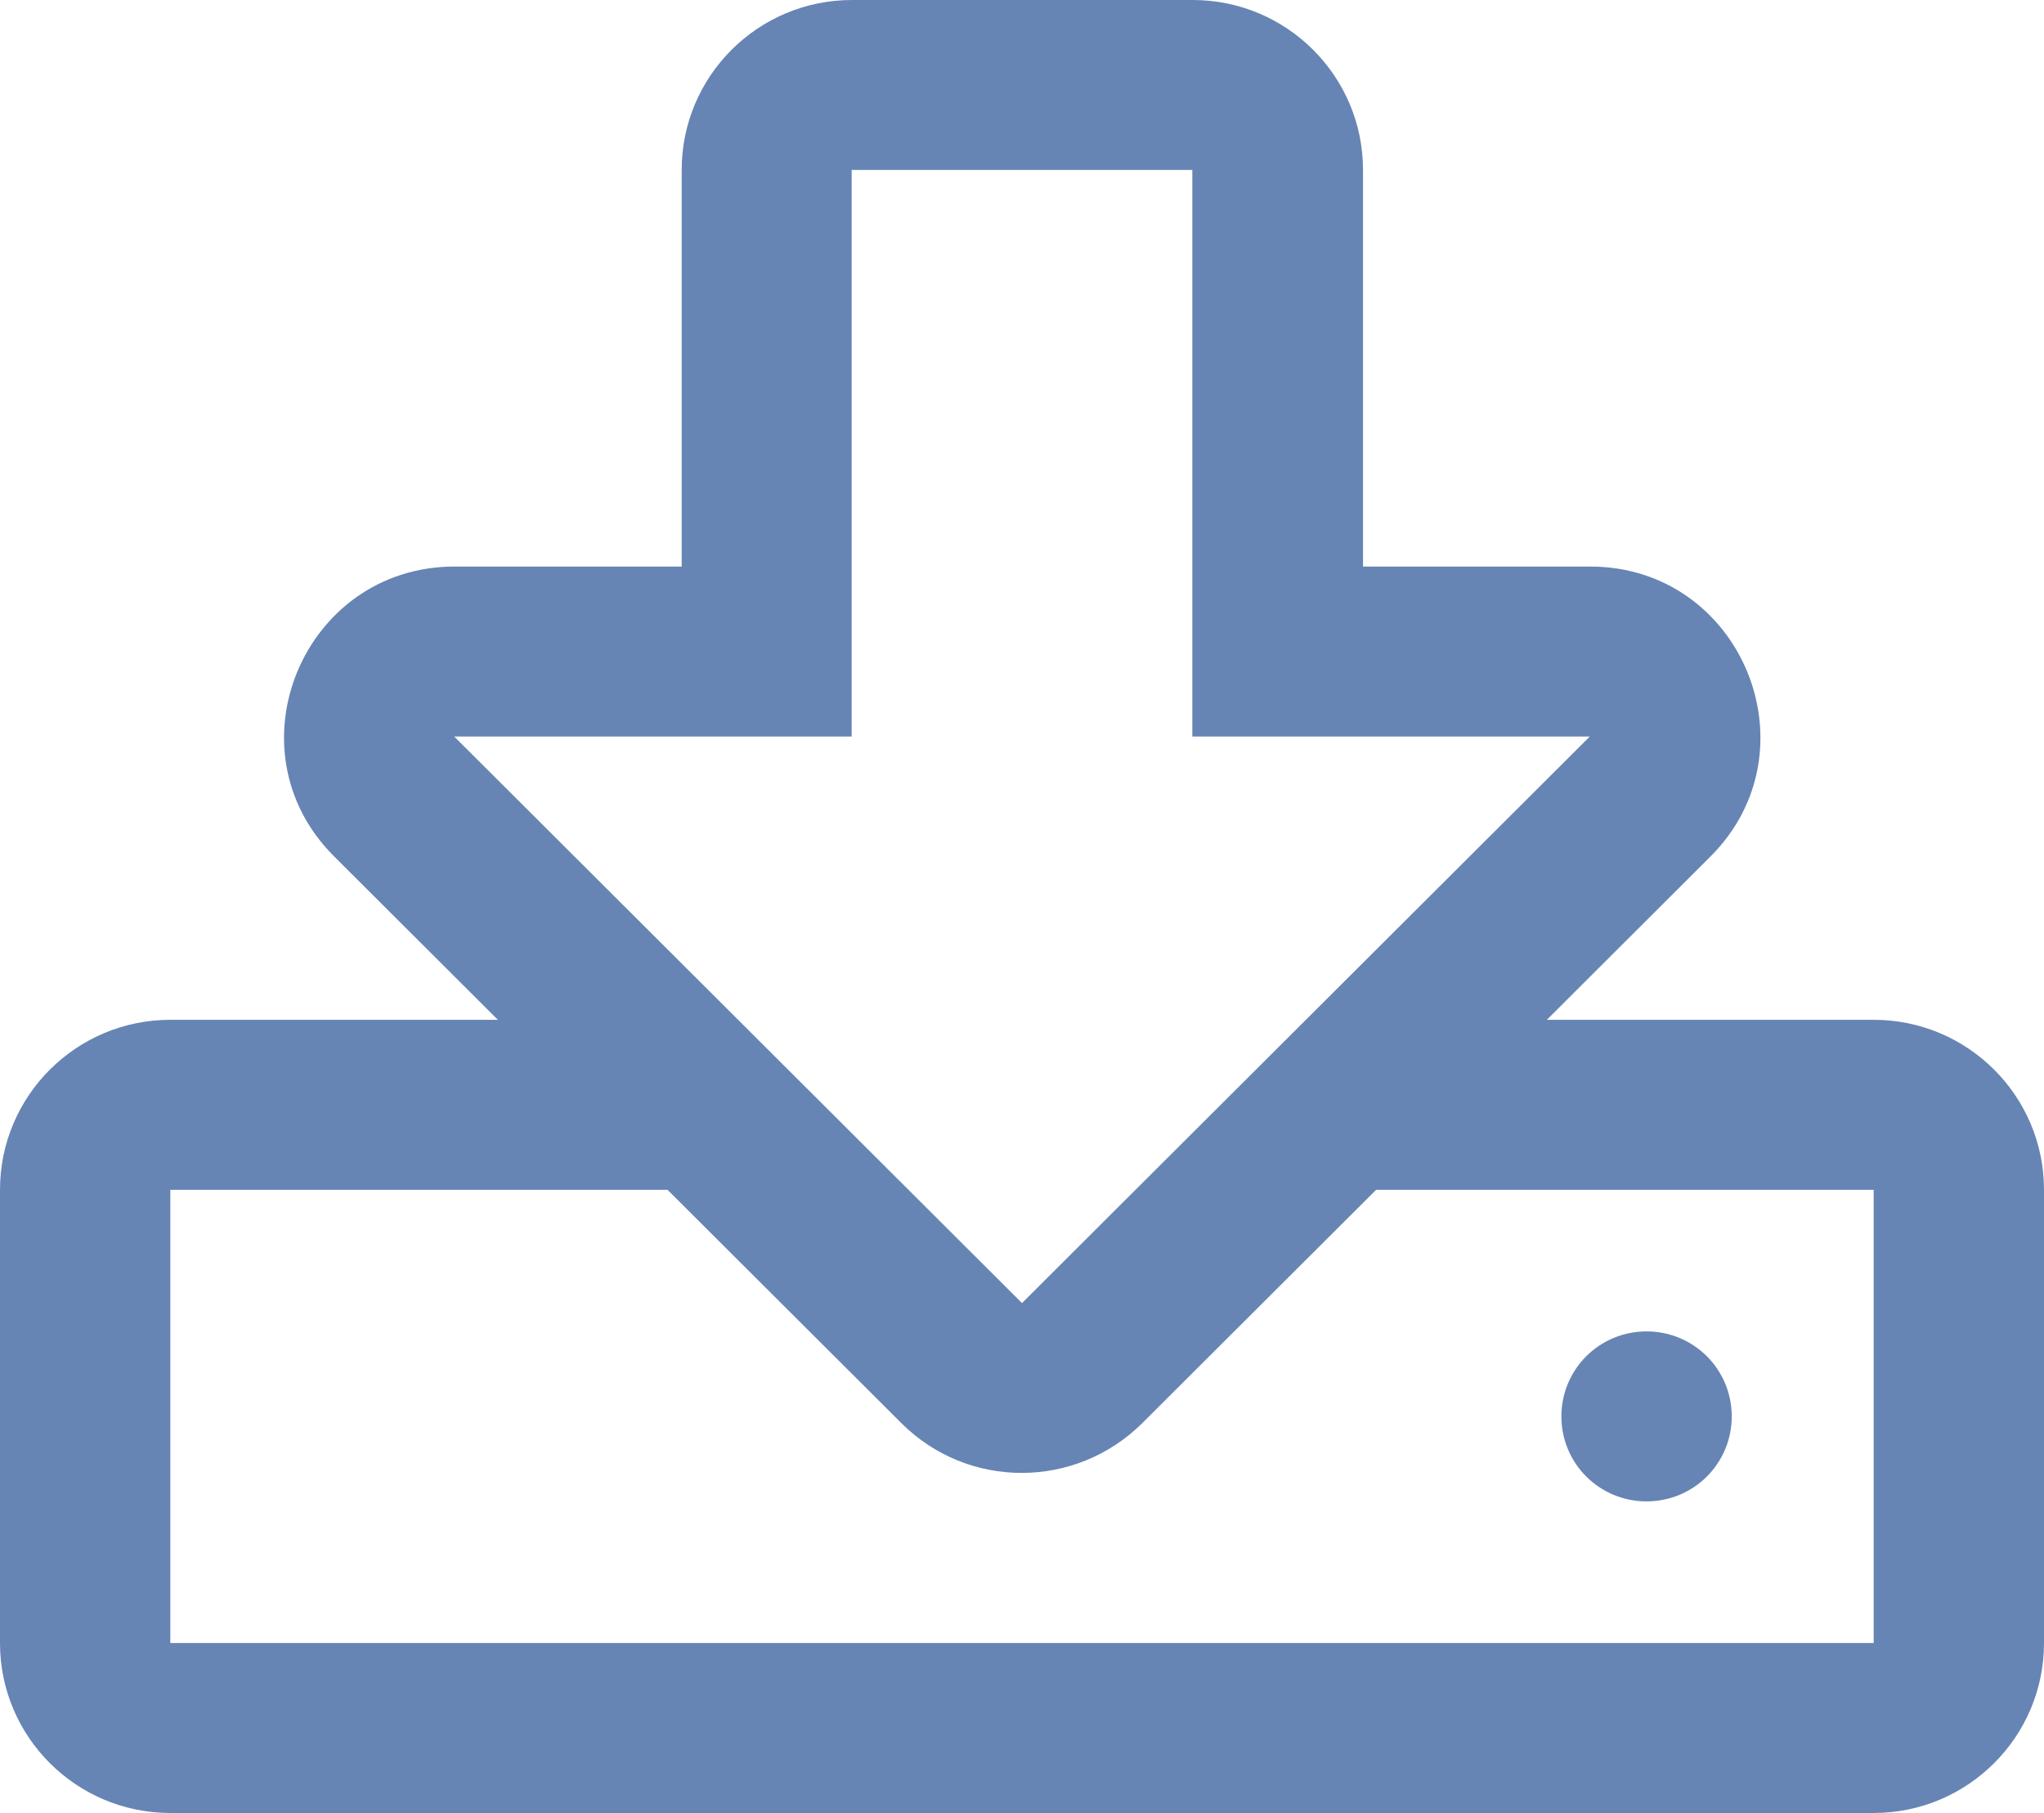 <svg width="106" height="94" viewBox="0 0 106 94" fill="none" xmlns="http://www.w3.org/2000/svg">
<path d="M97.167 52.875H80.218L88.701 44.411C94.241 38.885 90.321 29.375 82.463 29.375H70.685V8.812C70.685 3.947 66.728 0 61.852 0H44.185C39.308 0 35.352 3.947 35.352 8.812V29.375H23.574C15.734 29.375 11.759 38.867 17.335 44.411L25.819 52.875H8.833C3.957 52.875 0 56.822 0 61.688V85.188C0 90.053 3.957 94 8.833 94H97.167C102.043 94 106 90.053 106 85.188V61.688C106 56.822 102.043 52.875 97.167 52.875ZM23.556 38.188H44.167V8.812H61.833V38.188H82.444L53 67.562L23.556 38.188ZM97.167 85.188H8.833V61.688H34.616L46.743 73.786C50.203 77.238 55.779 77.219 59.239 73.786L71.366 61.688H97.167V85.188ZM80.972 73.438C80.972 70.996 82.941 69.031 85.389 69.031C87.837 69.031 89.806 70.996 89.806 73.438C89.806 75.879 87.837 77.844 85.389 77.844C82.941 77.844 80.972 75.879 80.972 73.438Z" fill="#6685B4"/>
</svg>
